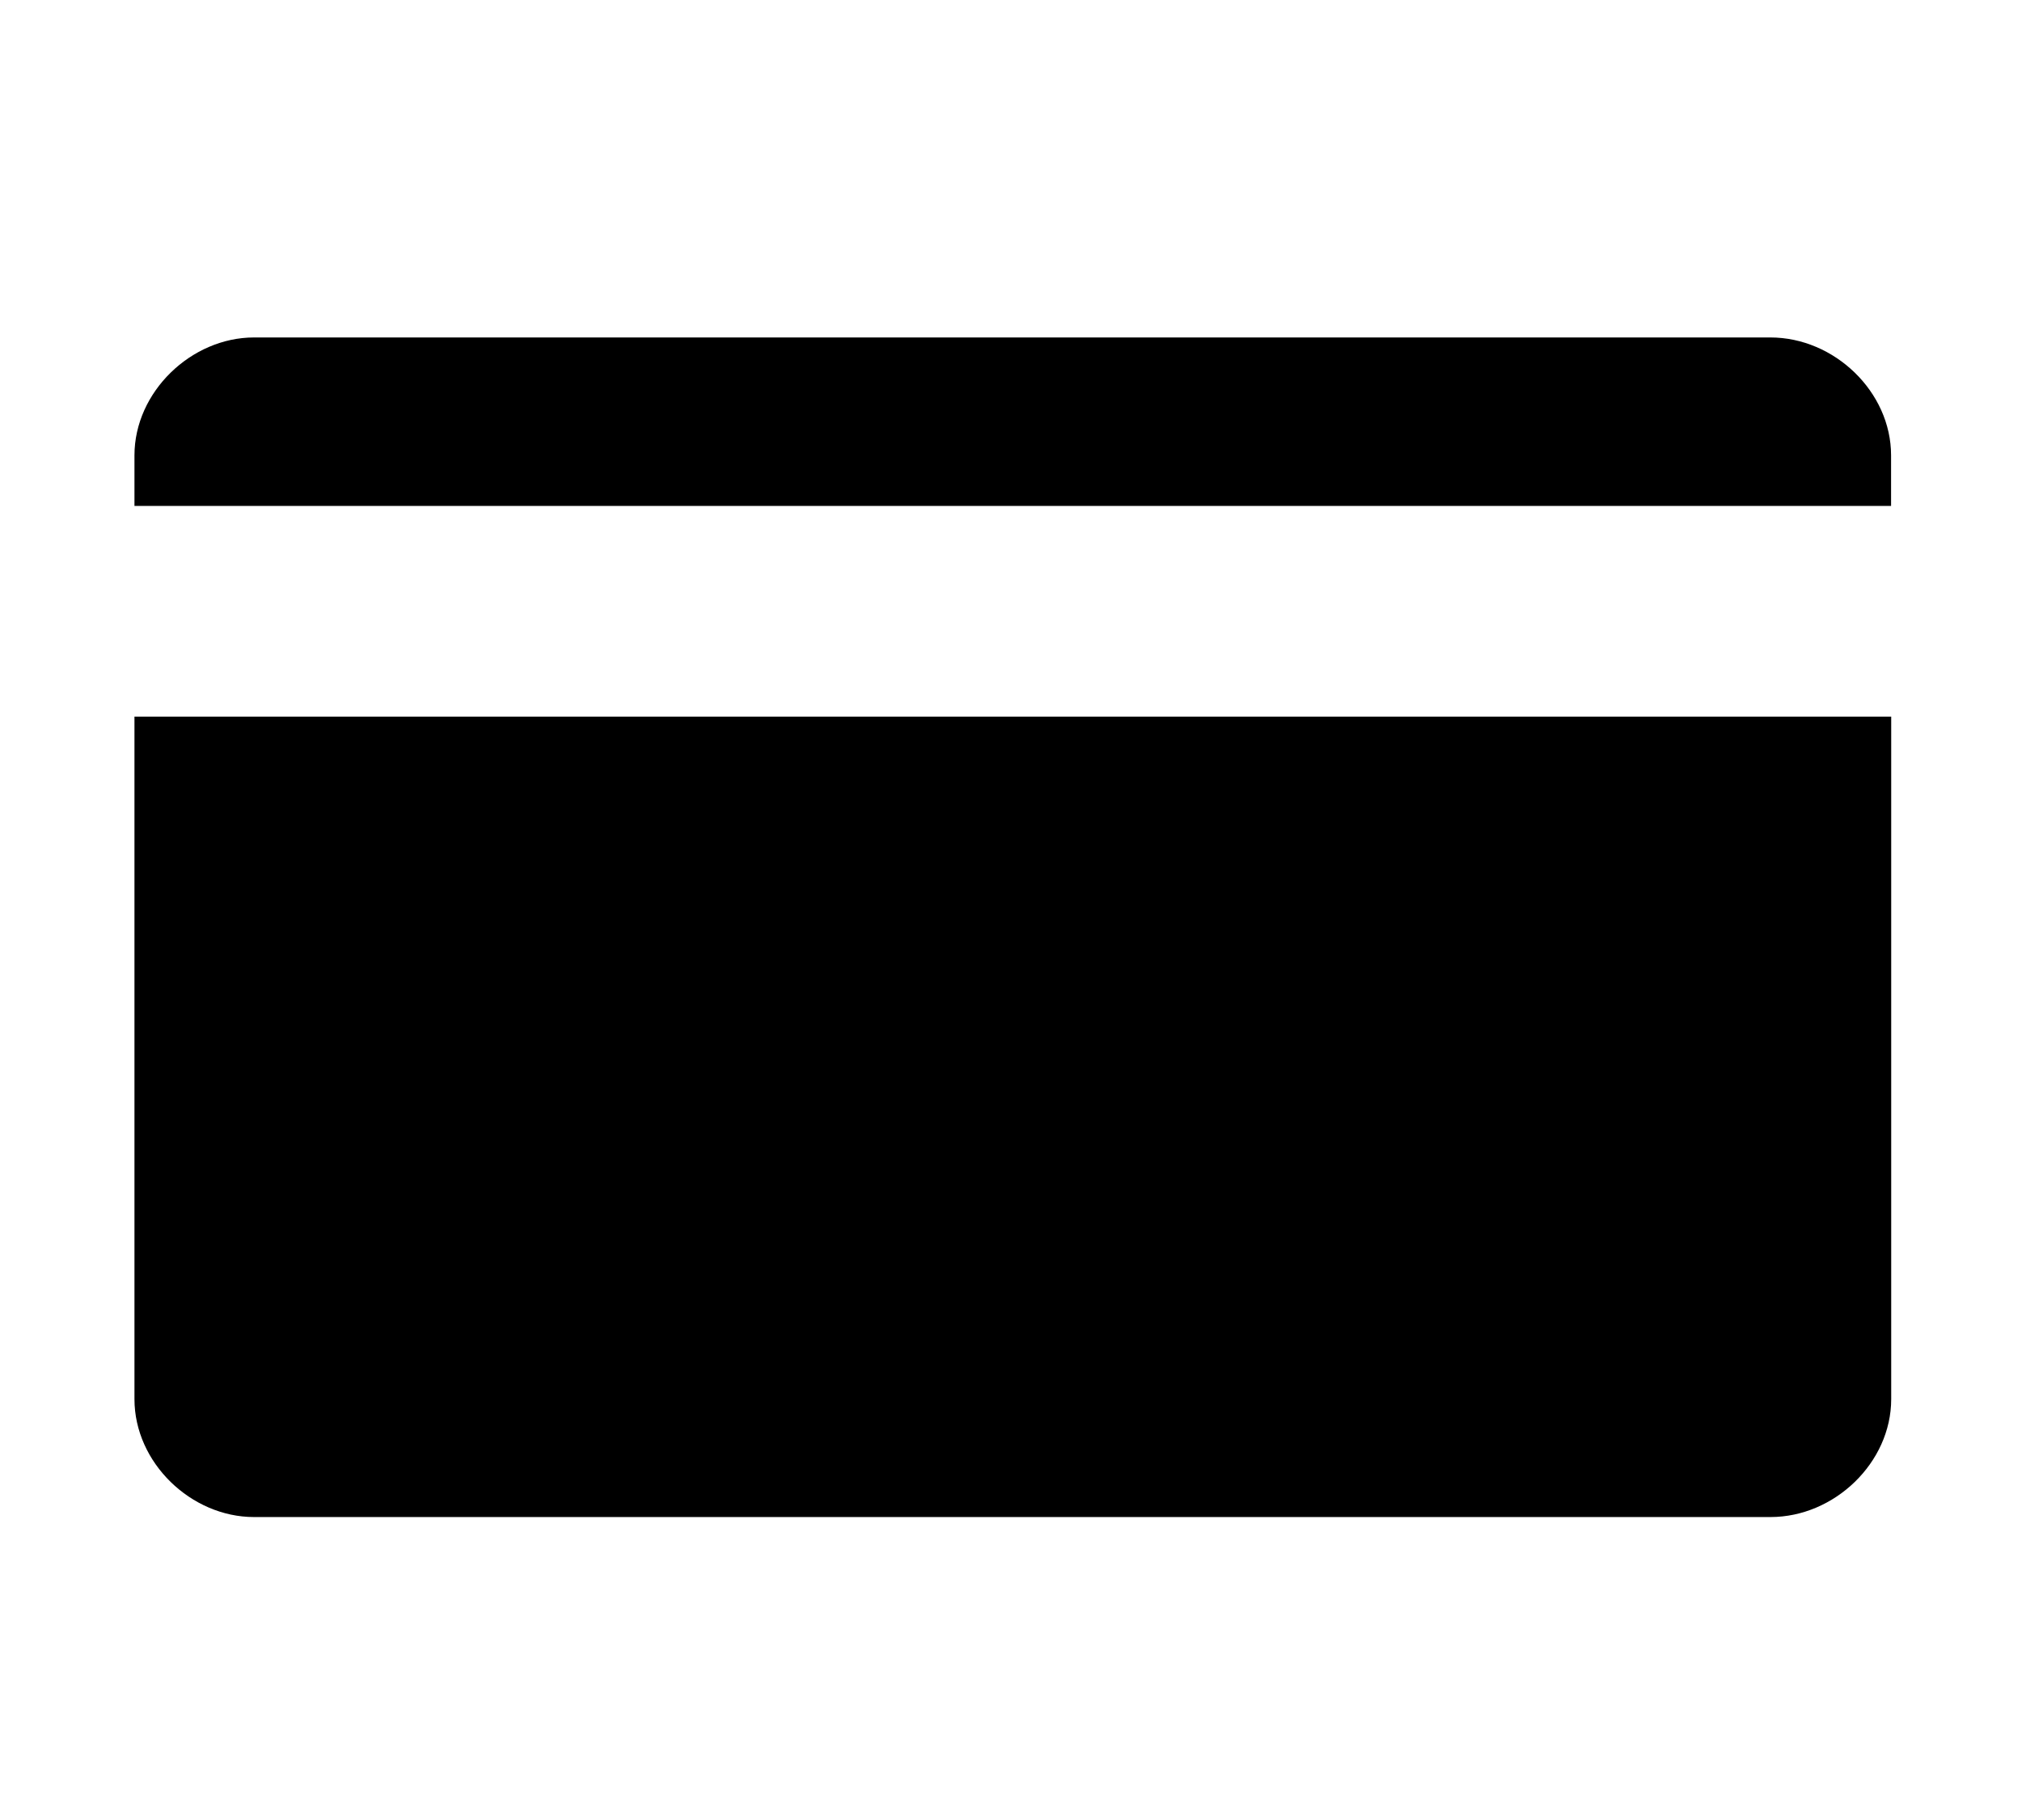 <svg version="1.1" viewBox="0 0 16 14" width="60" height="54" xmlns="http://www.w3.org/2000/svg">
<path d="m2.01 2.47c-.497 0-.946.431-.946.933v.4h13.9v-.4c0-.503-.449-.933-.955-.933h-12zm-.946 3v5.4c0 .503.448.933.946.933h12c.506 0 .955-.431.955-.933v-5.4h-13.9z"/>
</svg>
